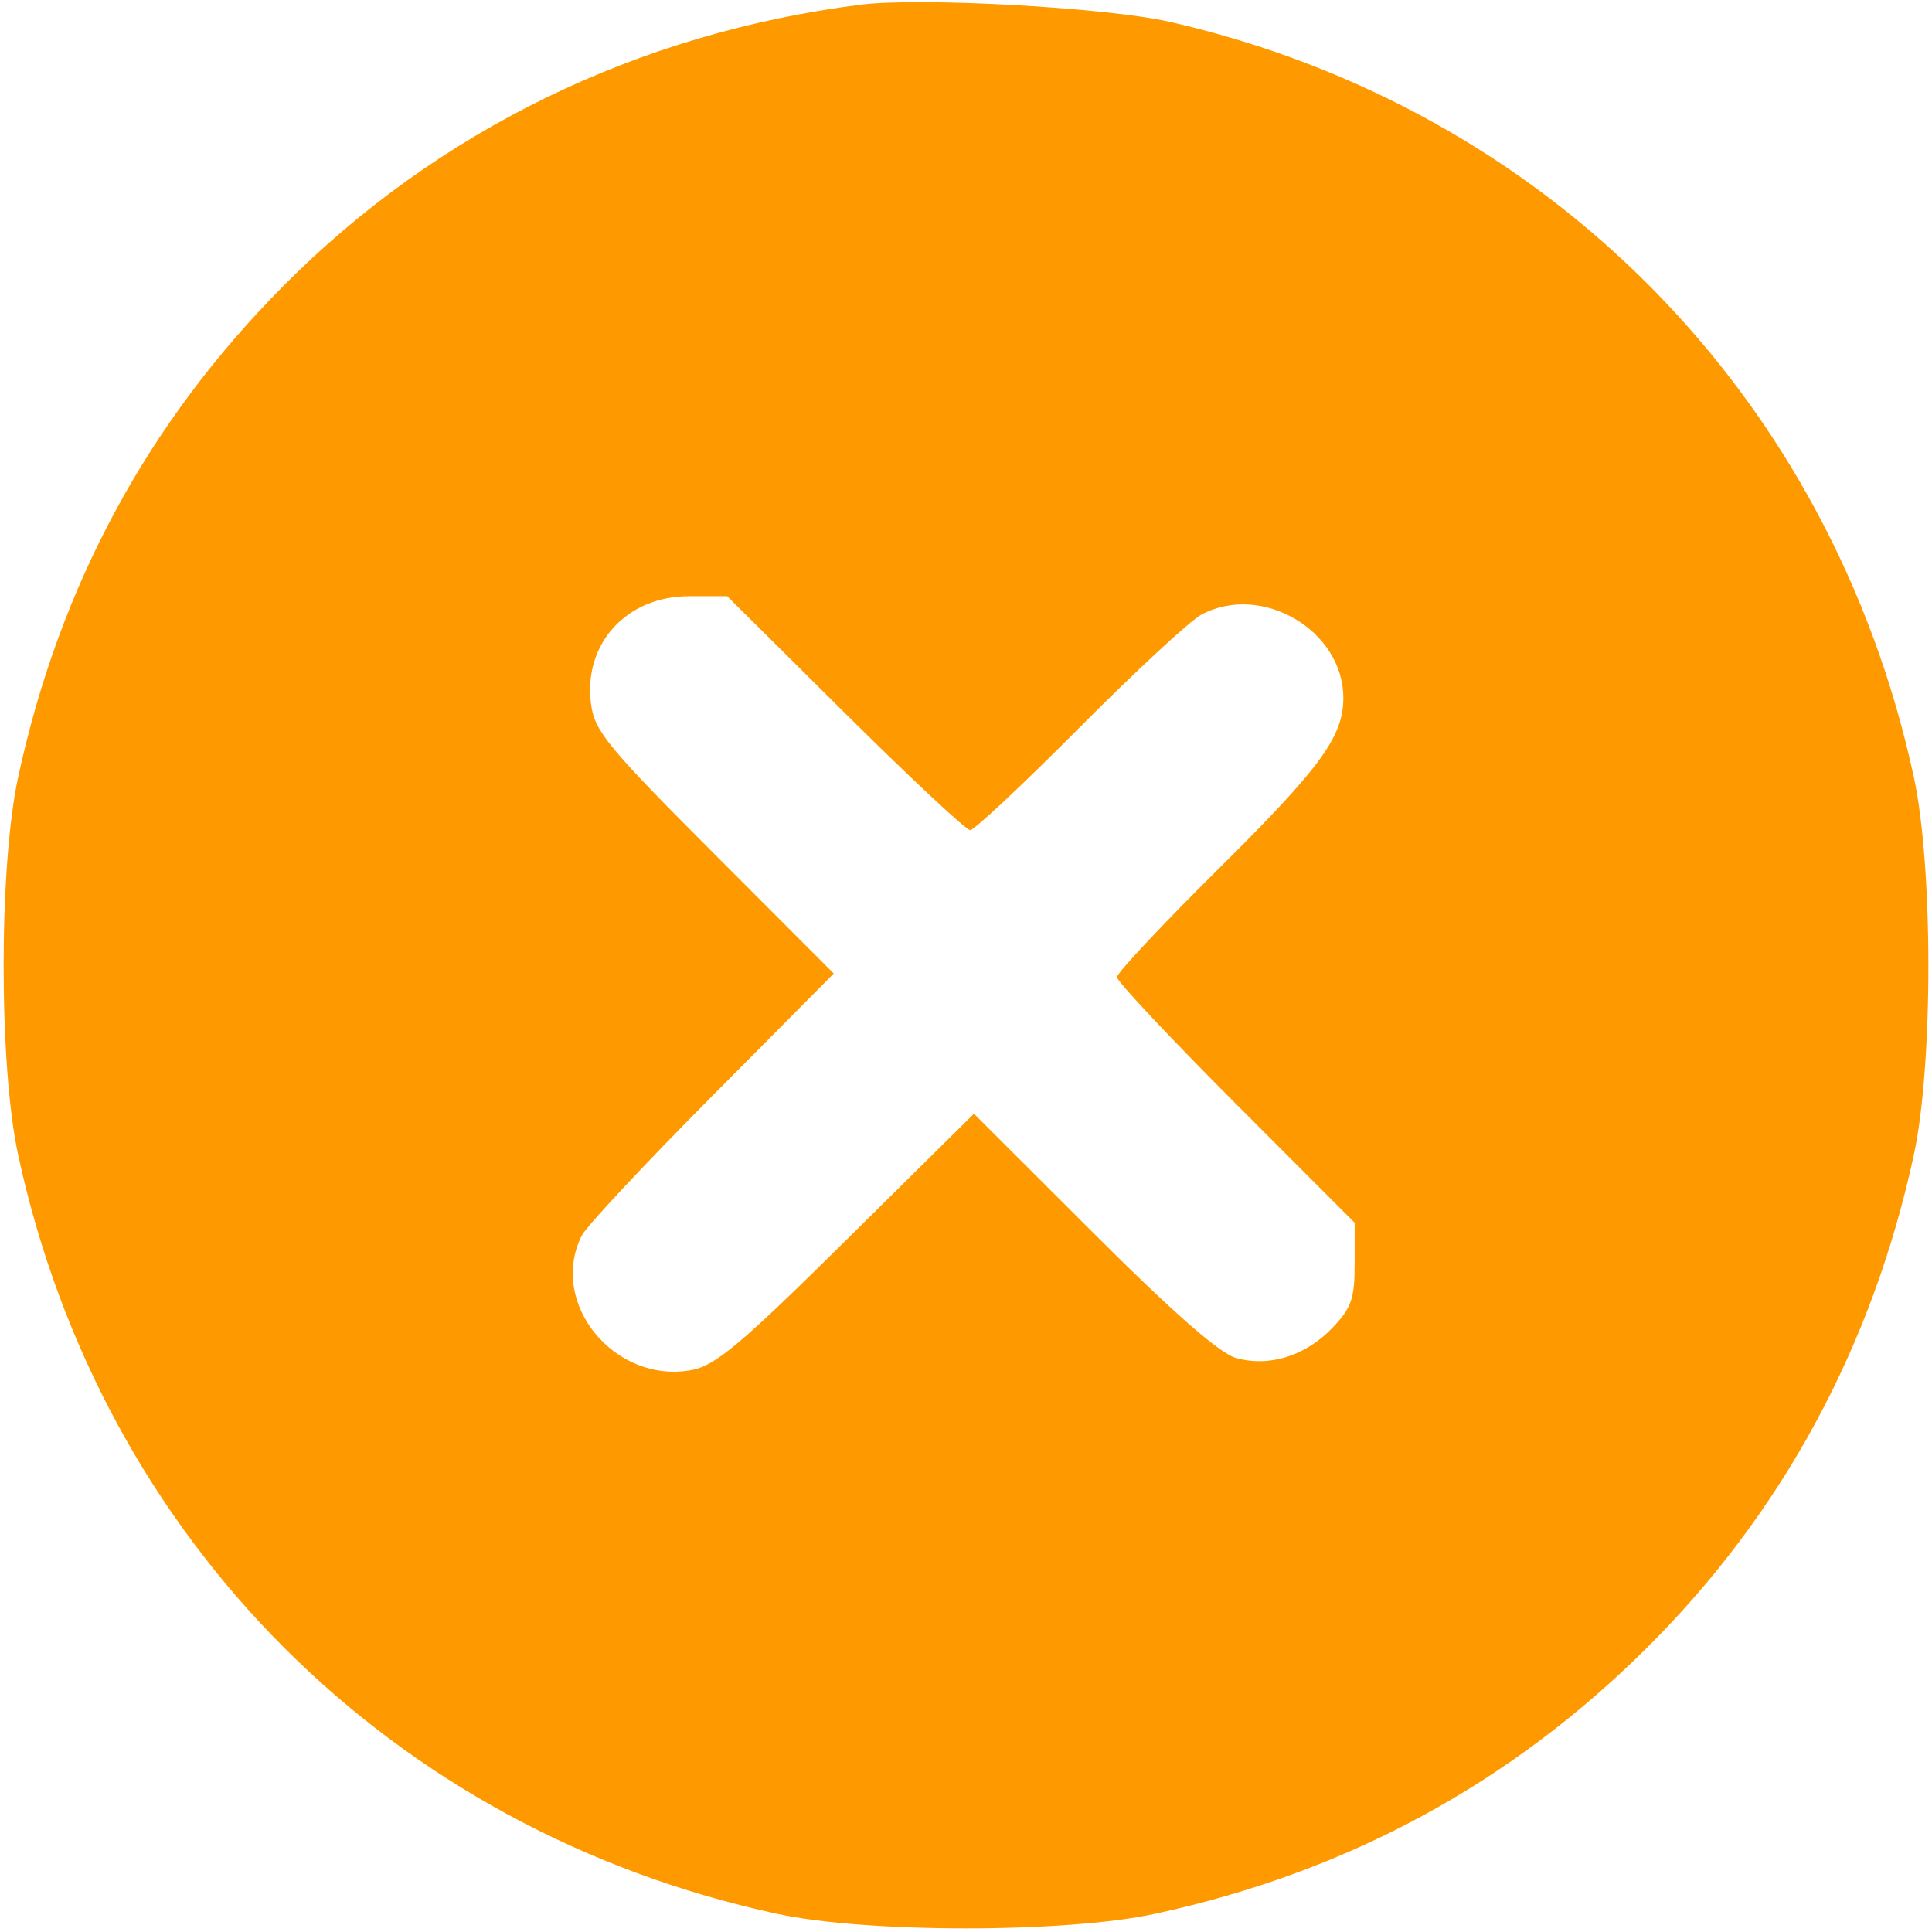 <svg width="256" height="256" viewBox="0 0 256 256" fill="none" xmlns="http://www.w3.org/2000/svg">
<path fill-rule="evenodd" clip-rule="evenodd" d="M114 0.623C84.49 4.38 58.07 17.247 37.608 37.829C19.574 55.97 7.869 77.636 2.401 103C-0.161 114.885 -0.161 141.115 2.401 153C13.422 204.125 51.875 242.578 103 253.599C114.885 256.161 141.115 256.161 153 253.599C178.364 248.131 200.03 236.426 218.171 218.392C236.134 200.533 248.122 178.407 253.599 153C256.161 141.115 256.161 114.885 253.599 103C242.722 52.545 205.059 14.306 155 2.894C146.652 0.991 121.887 -0.381 114 0.623ZM111.969 94.5C120.554 103.025 128.017 110 128.553 110C129.089 110 135.597 103.894 143.014 96.431C150.431 88.968 157.715 82.218 159.2 81.431C167.208 77.187 178 83.531 178 92.482C178 97.586 174.996 101.708 161.603 114.986C154.121 122.403 148 128.923 148 129.475C148 130.026 155.088 137.575 163.75 146.25L179.5 162.023V167.446C179.5 172.085 179.075 173.312 176.557 175.941C172.966 179.689 168.145 181.189 163.744 179.927C161.572 179.304 155.411 173.896 144.789 163.289L129.052 147.575L112.243 164.202C98.215 178.077 94.811 180.945 91.674 181.533C81.425 183.456 72.58 172.617 77.107 163.684C77.716 162.483 85.473 154.188 94.346 145.25L110.477 129L94.666 113.166C80.545 99.025 78.797 96.903 78.317 93.328C77.244 85.328 82.984 79 91.314 79H96.359L111.969 94.5Z" fill="#FF9900"/>
</svg>
